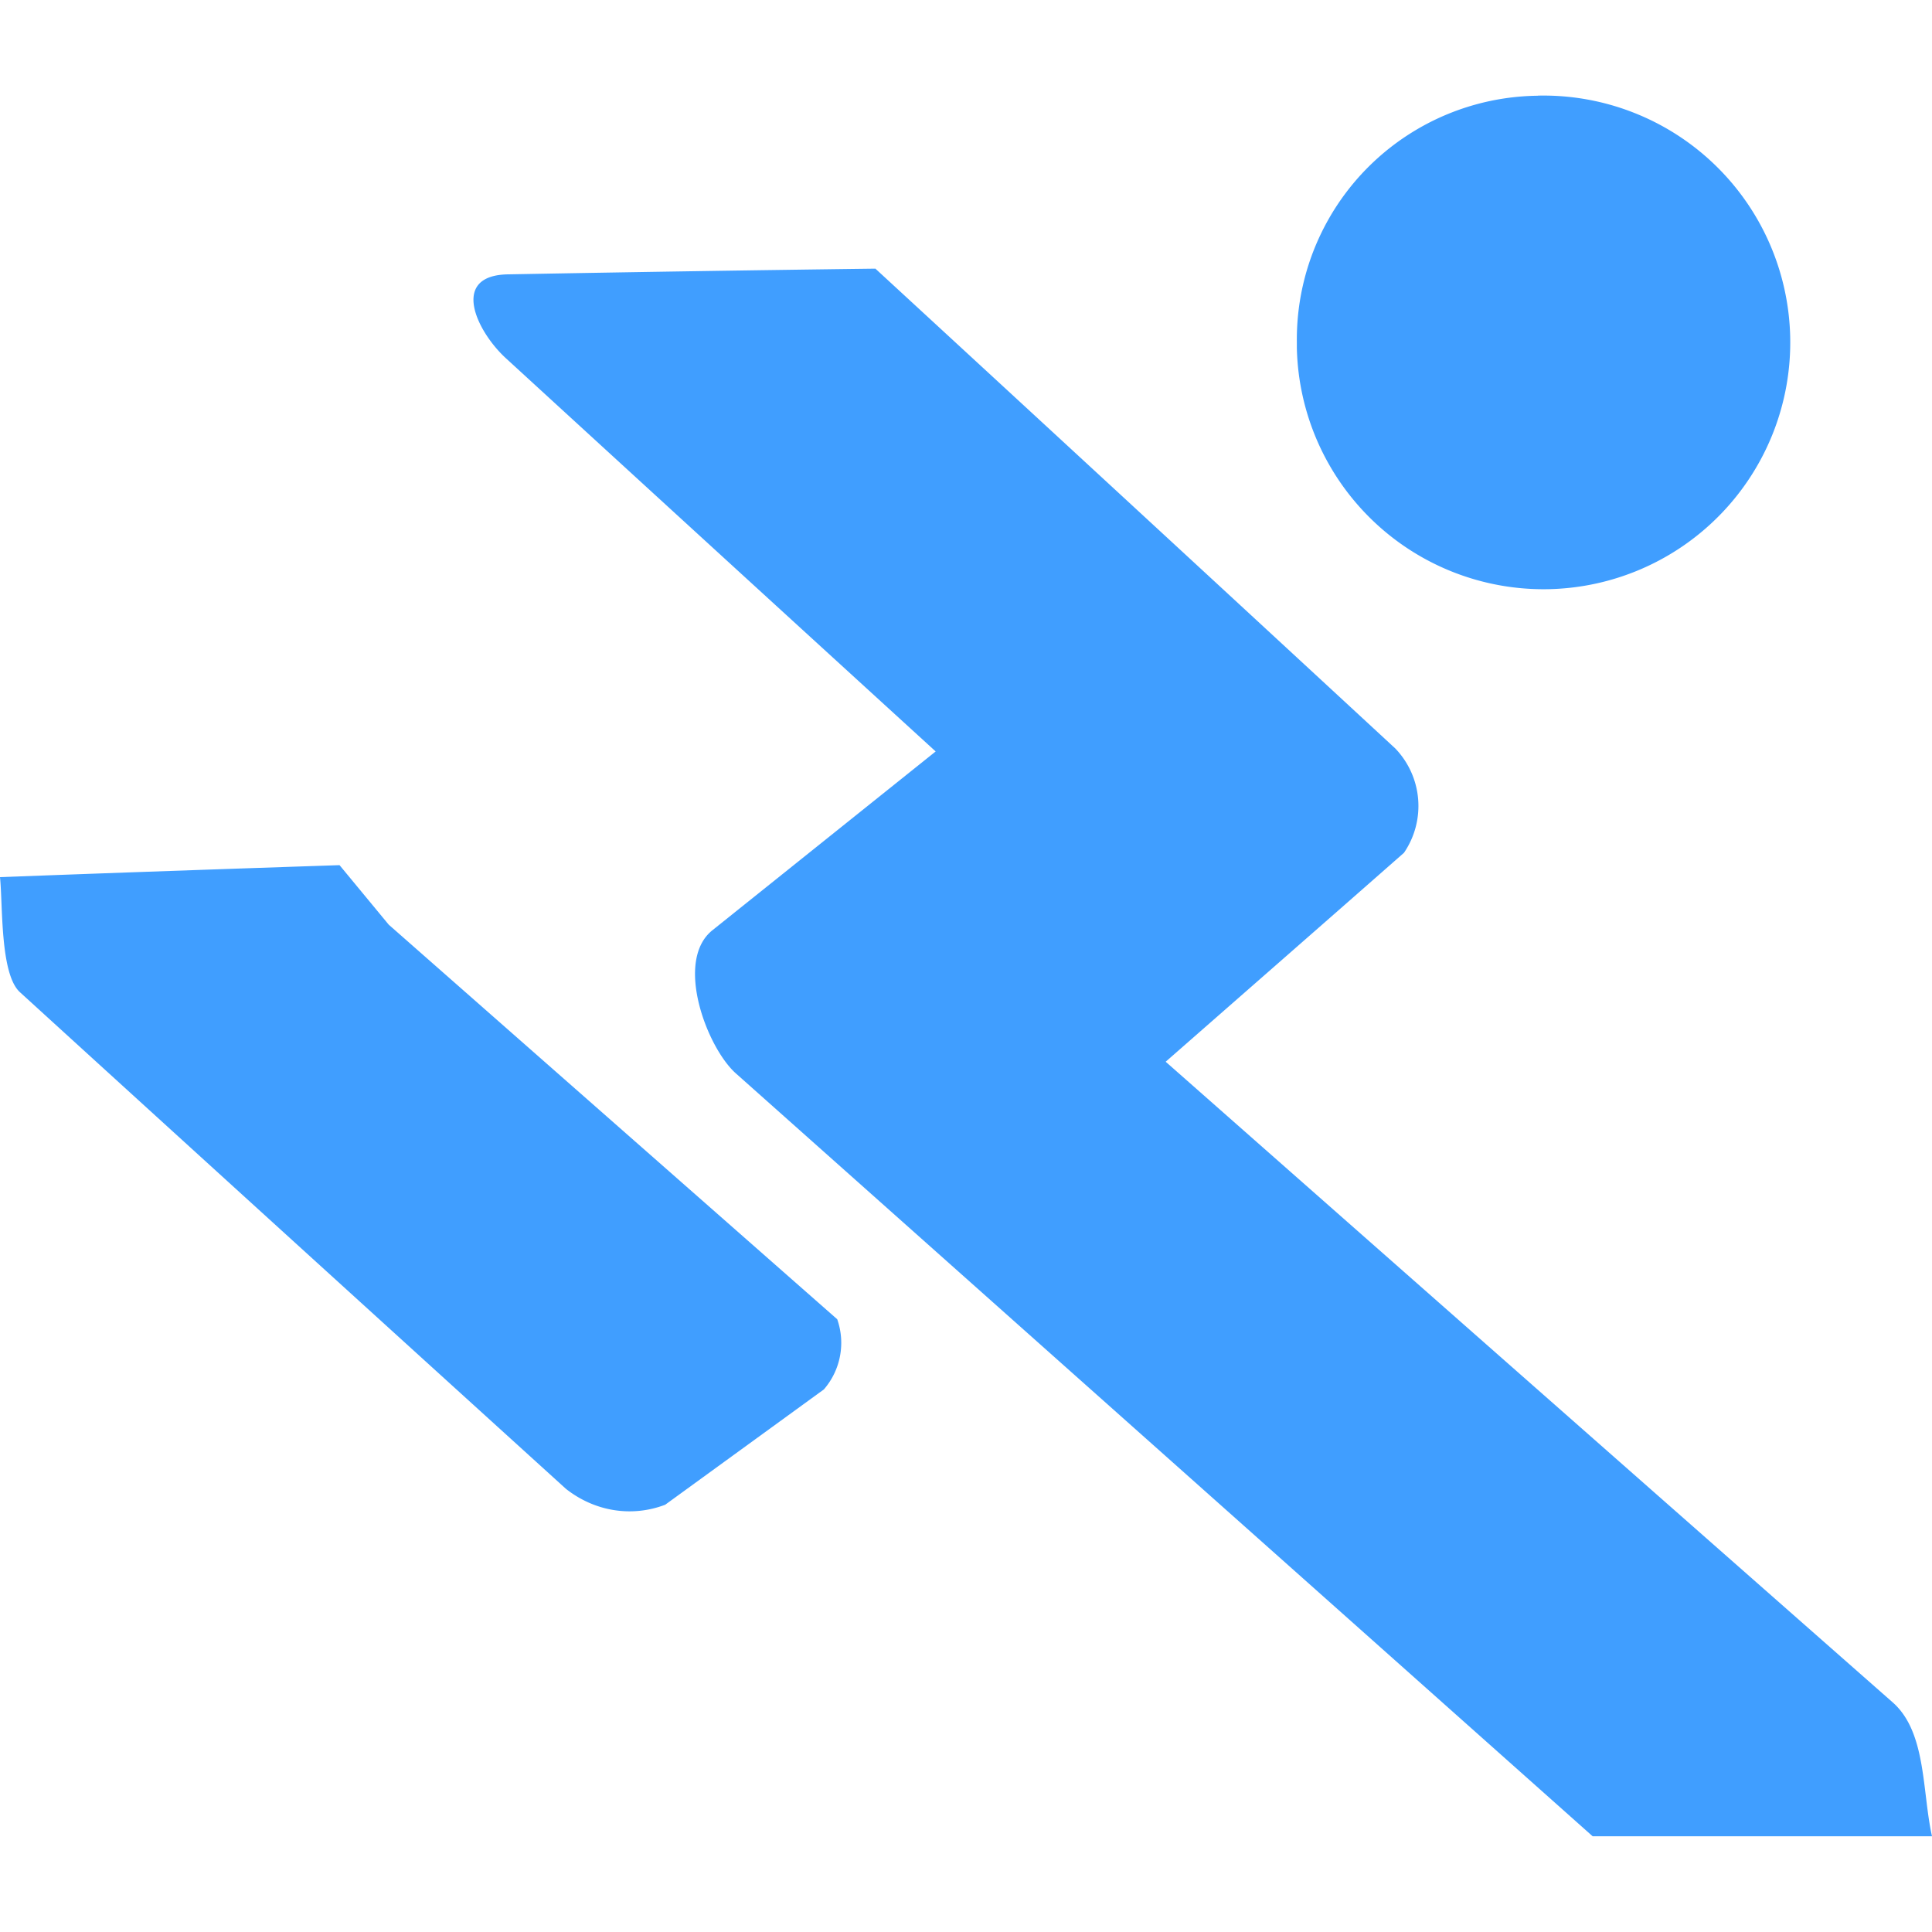 <?xml version="1.0" standalone="no"?><!DOCTYPE svg PUBLIC "-//W3C//DTD SVG 1.1//EN" "http://www.w3.org/Graphics/SVG/1.1/DTD/svg11.dtd"><svg t="1723995774715" class="icon" viewBox="0 0 1024 1024" version="1.1" xmlns="http://www.w3.org/2000/svg" p-id="8995" xmlns:xlink="http://www.w3.org/1999/xlink" width="200" height="200"><path d="M815.104 50.688a130.816 130.816 0 0 1 5.888 261.581 130.765 130.765 0 0 1-133.632-127.795v-2.97A129.178 129.178 0 0 1 815.053 50.739h0.051zM0 464.896c59.955-2.253 119.962-4.352 179.968-6.349l26.061 31.539 237.722 209.152a37.734 37.734 0 0 1-7.066 37.171l-84.122 61.133c-17.766 6.758-37.376 3.584-52.634-8.448C203.366 701.44 106.906 613.734 10.496 525.824 0 516.096 1.536 480.051 0 464.896zM269.67 145.408c-31.744 0.256-16.845 30.669-1.229 44.749 75.776 69.478 151.603 138.854 227.482 208.128l-118.272 94.72c-20.429 16.23-2.918 62.413 12.442 75.981l454.042 404.275H1024c-5.325-23.859-2.867-55.296-20.941-71.066-128.512-113.152-256.922-226.304-385.229-339.456 42.189-36.966 84.326-73.83 126.31-110.746a44.032 44.032 0 0 0-4.608-55.296c-91.955-85.043-183.808-169.779-275.558-254.31a34675.2 34675.2 0 0 0-194.304 3.021z" fill="#409eff" p-id="8996" data-spm-anchor-id="a313x.search_index.0.i13.72a73a81u3GhG7" class="selected"></path></svg>